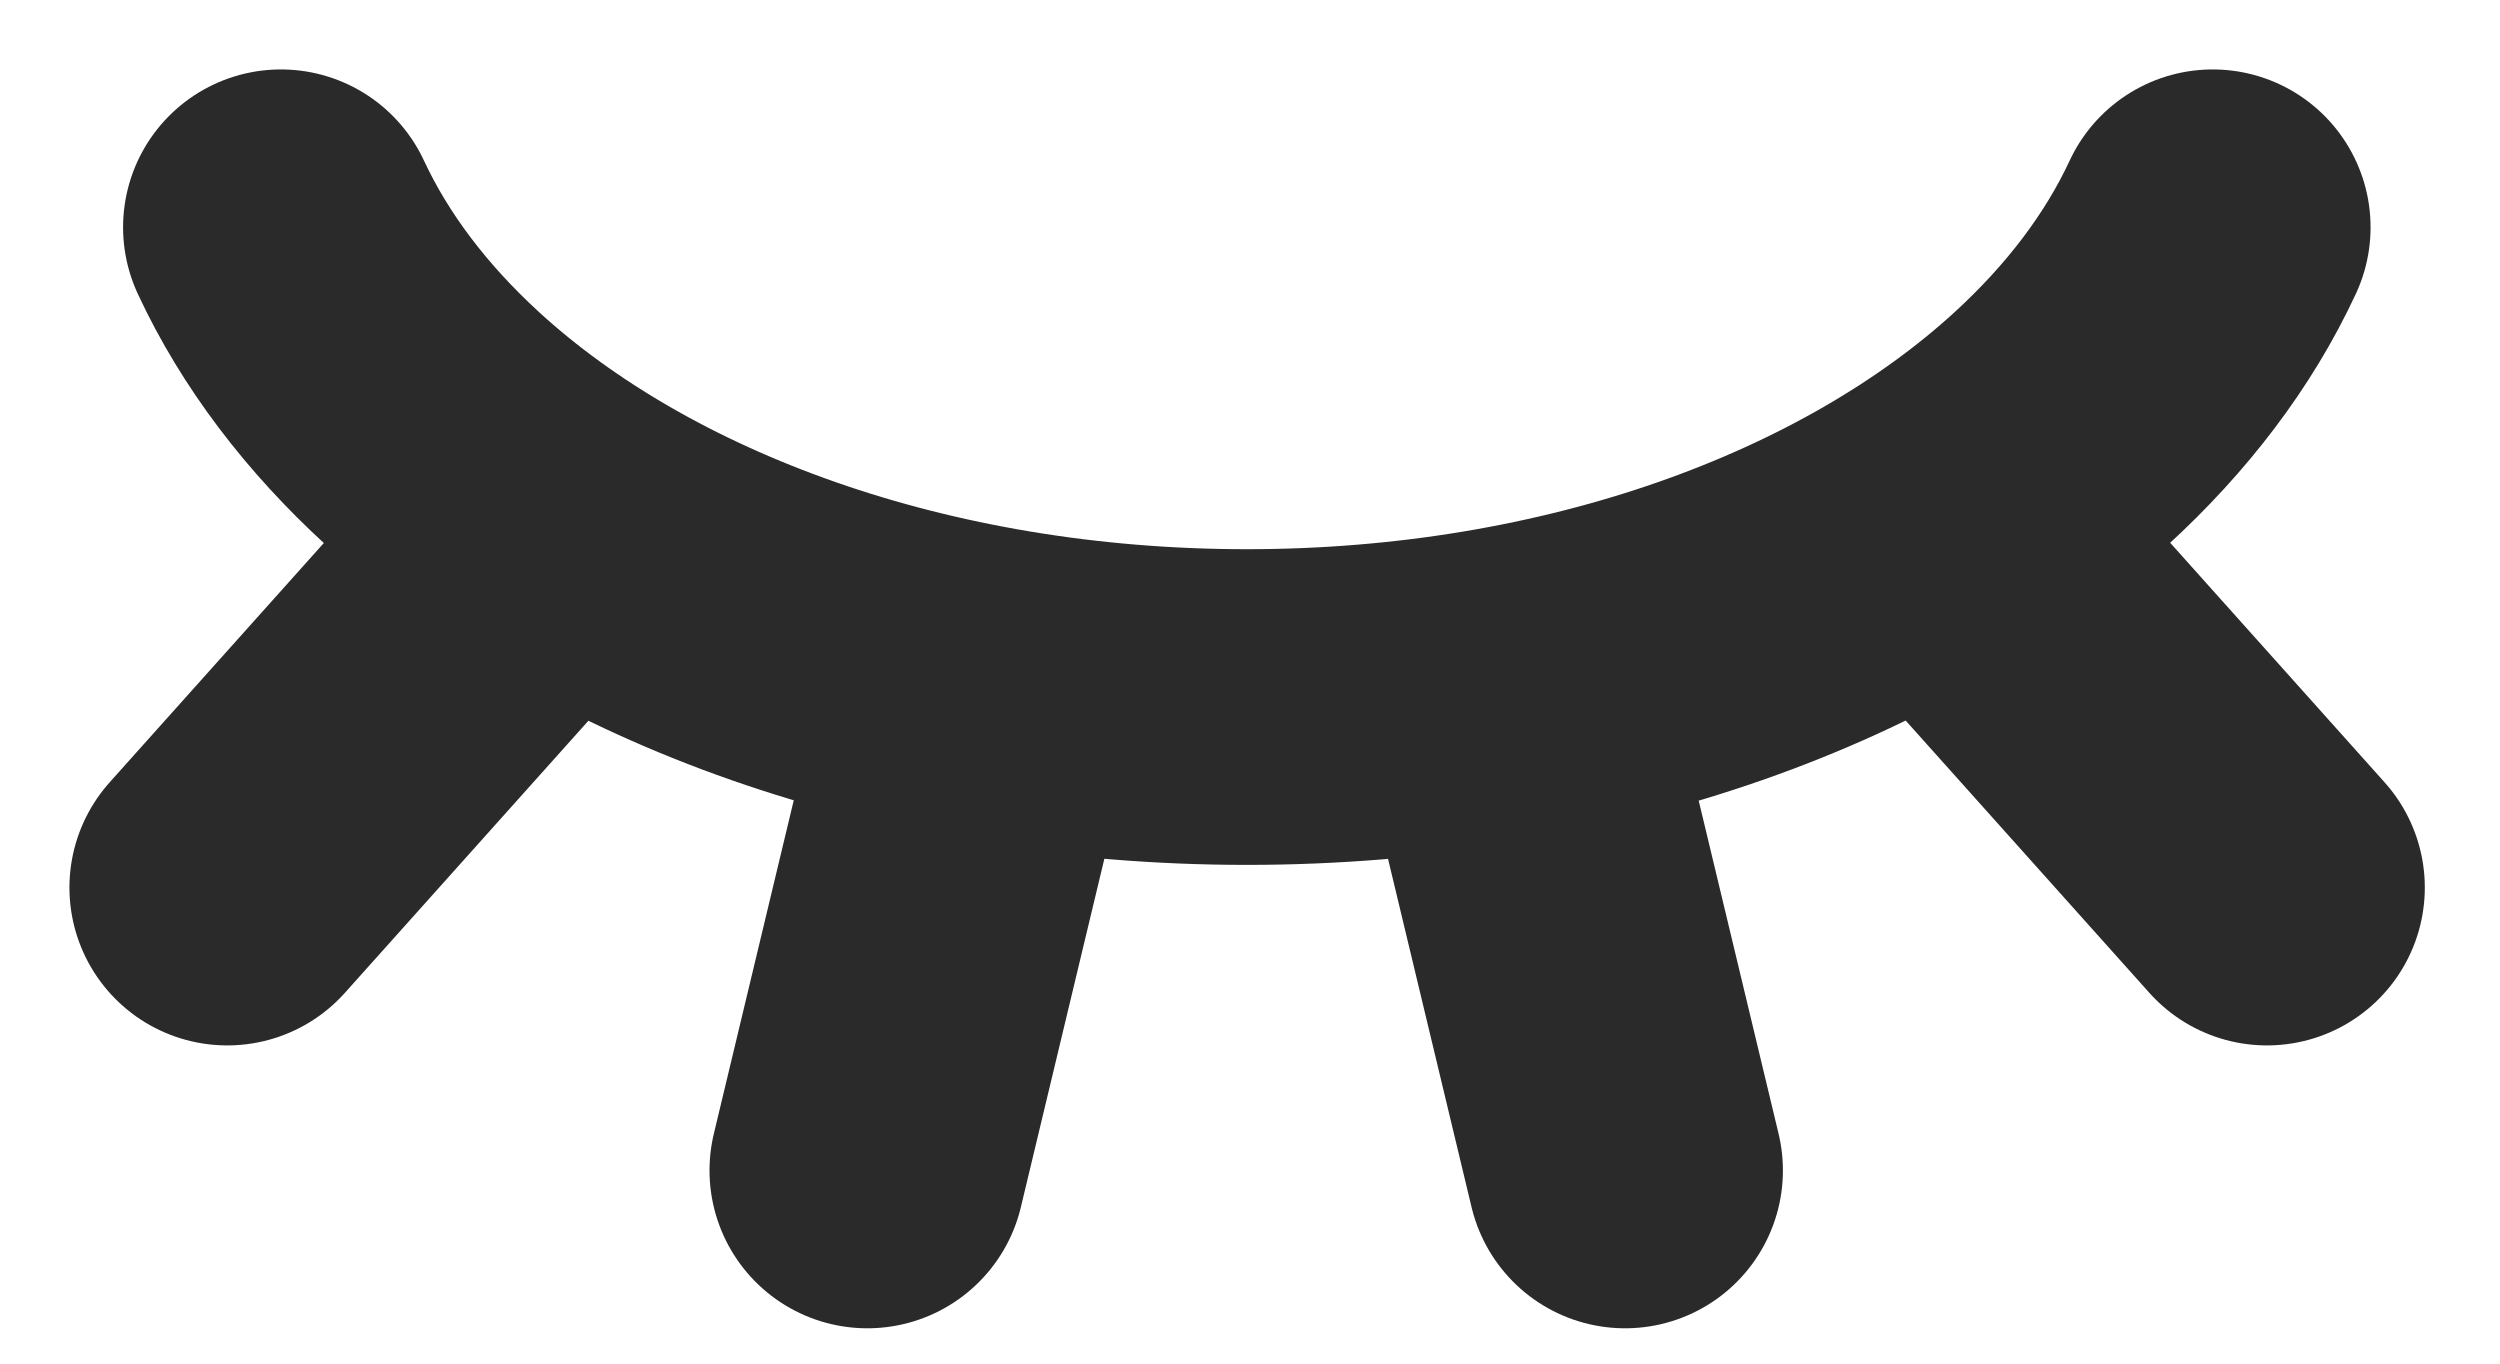 <svg width="33" height="18" viewBox="0 0 33 18" fill="none" xmlns="http://www.w3.org/2000/svg">
<path d="M3.708 3C4.158 3.966 4.839 4.86 5.708 5.656C8.143 7.887 12.052 9.333 16.458 9.333C20.865 9.333 24.773 7.887 27.209 5.656C28.078 4.86 28.759 3.966 29.208 3M19.984 9.333L21.451 15.45M25.917 7.239L29.924 11.716M3 11.716L7.007 7.239M11.449 15.45L12.915 9.333" stroke="#2A2A2A" stroke-width="4.167" stroke-linecap="round" stroke-linejoin="round"/>
</svg>
